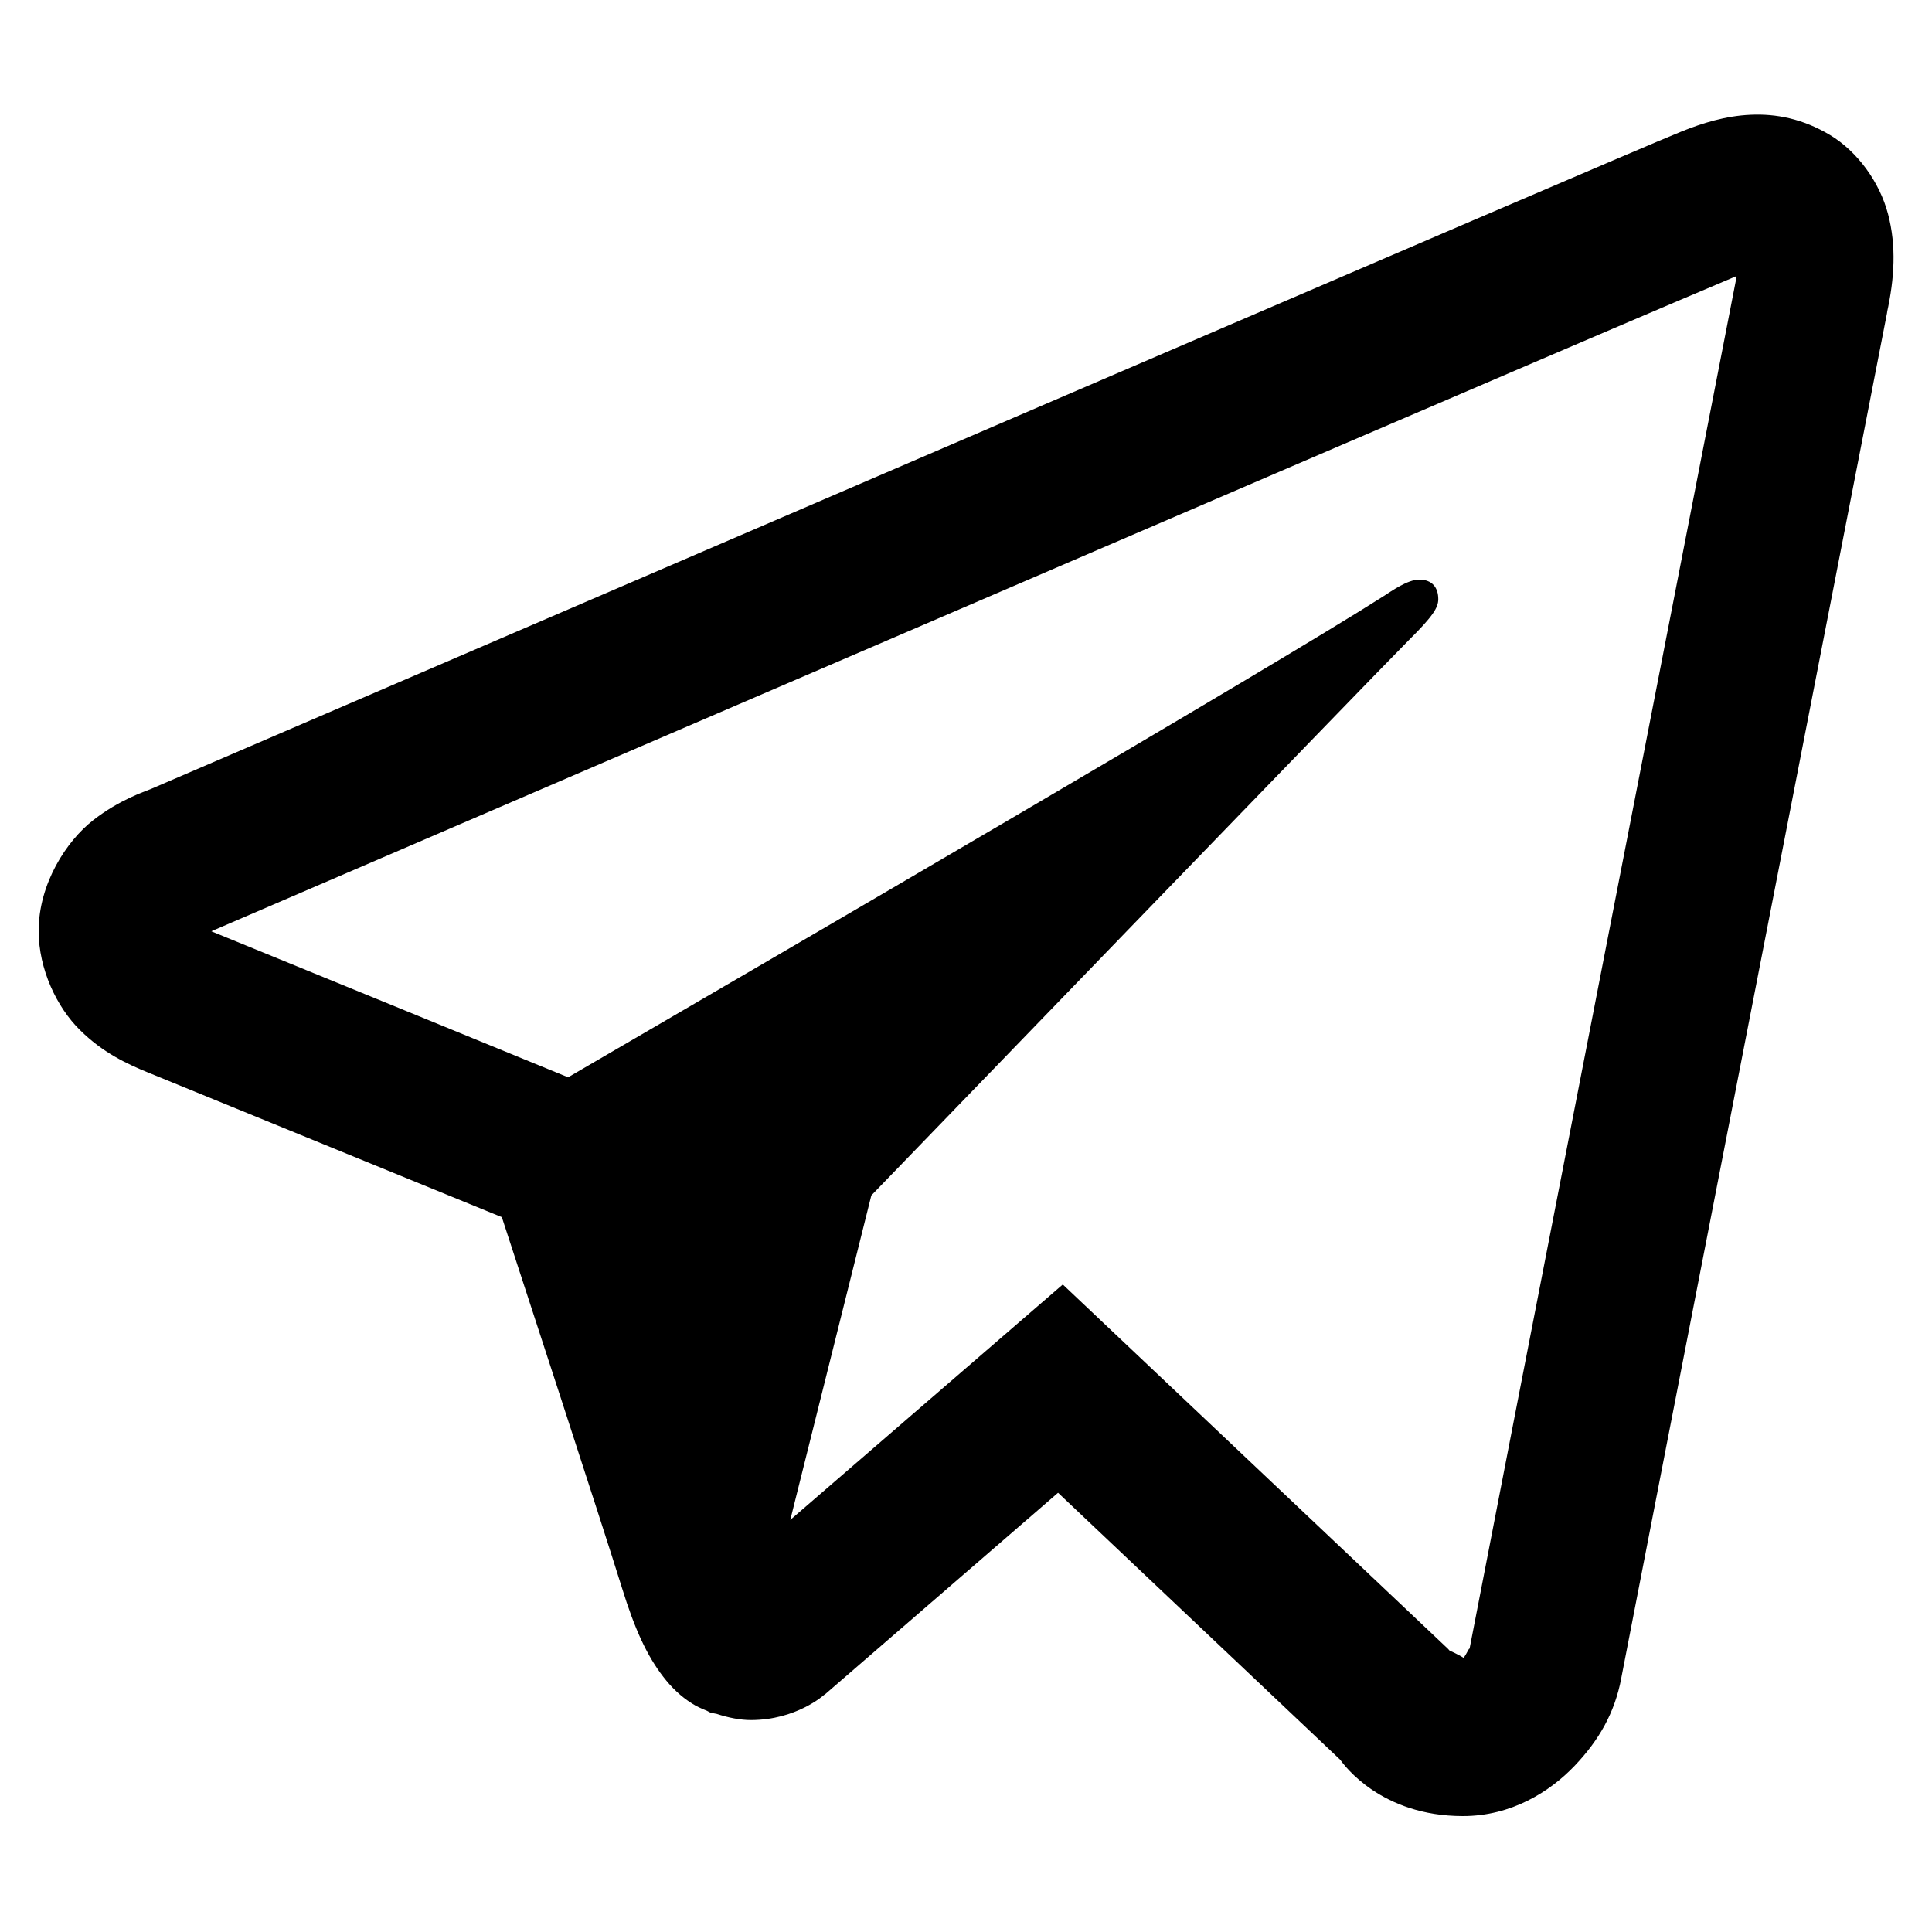 <svg width="20" height="20" viewBox="0 0 20 20" fill="none" xmlns="http://www.w3.org/2000/svg">
<path d="M18.123 1.188C17.863 1.199 17.621 1.275 17.408 1.361C17.208 1.441 16.445 1.769 15.242 2.284C14.039 2.8 12.445 3.485 10.745 4.216C7.346 5.678 3.523 7.323 1.566 8.166C1.492 8.197 1.235 8.279 0.963 8.492C0.69 8.705 0.4 9.146 0.4 9.637C0.4 10.034 0.589 10.428 0.827 10.662C1.064 10.898 1.316 11.014 1.531 11.102C2.313 11.421 4.737 12.413 5.195 12.6C5.356 13.094 6.234 15.778 6.438 16.436C6.572 16.87 6.699 17.142 6.866 17.358C6.949 17.466 7.045 17.56 7.163 17.634C7.209 17.664 7.261 17.687 7.313 17.708L7.316 17.709C7.328 17.714 7.338 17.722 7.35 17.727C7.373 17.735 7.388 17.735 7.419 17.742C7.541 17.782 7.664 17.806 7.773 17.806C8.242 17.806 8.528 17.548 8.528 17.548L8.545 17.536L10.953 15.453L13.873 18.216C13.915 18.274 14.298 18.8 15.144 18.8C15.646 18.8 16.044 18.548 16.3 18.28C16.556 18.011 16.715 17.729 16.783 17.375V17.373C16.846 17.038 19.538 3.222 19.538 3.222L19.533 3.241C19.612 2.881 19.632 2.546 19.545 2.216C19.458 1.885 19.229 1.569 18.945 1.398C18.661 1.228 18.384 1.176 18.123 1.188ZM17.974 2.859C17.97 2.883 17.976 2.871 17.97 2.898L17.969 2.908L17.967 2.917C17.967 2.917 15.309 16.557 15.211 17.077C15.218 17.037 15.185 17.115 15.152 17.163C15.104 17.13 15.006 17.087 15.006 17.087L14.991 17.07L11.002 13.297L8.181 15.734L9.02 12.375C9.02 12.375 14.265 6.946 14.581 6.63C14.836 6.377 14.889 6.289 14.889 6.202C14.889 6.085 14.828 6 14.692 6C14.57 6 14.405 6.119 14.317 6.175C13.171 6.906 8.137 9.839 5.881 11.152C5.523 11.005 3.032 9.985 2.188 9.641C2.194 9.638 2.192 9.639 2.198 9.636C4.157 8.793 7.977 7.148 11.377 5.686C13.076 4.955 14.671 4.27 15.873 3.755C17.057 3.247 17.88 2.898 17.974 2.859Z" fill="black"/>
</svg>
